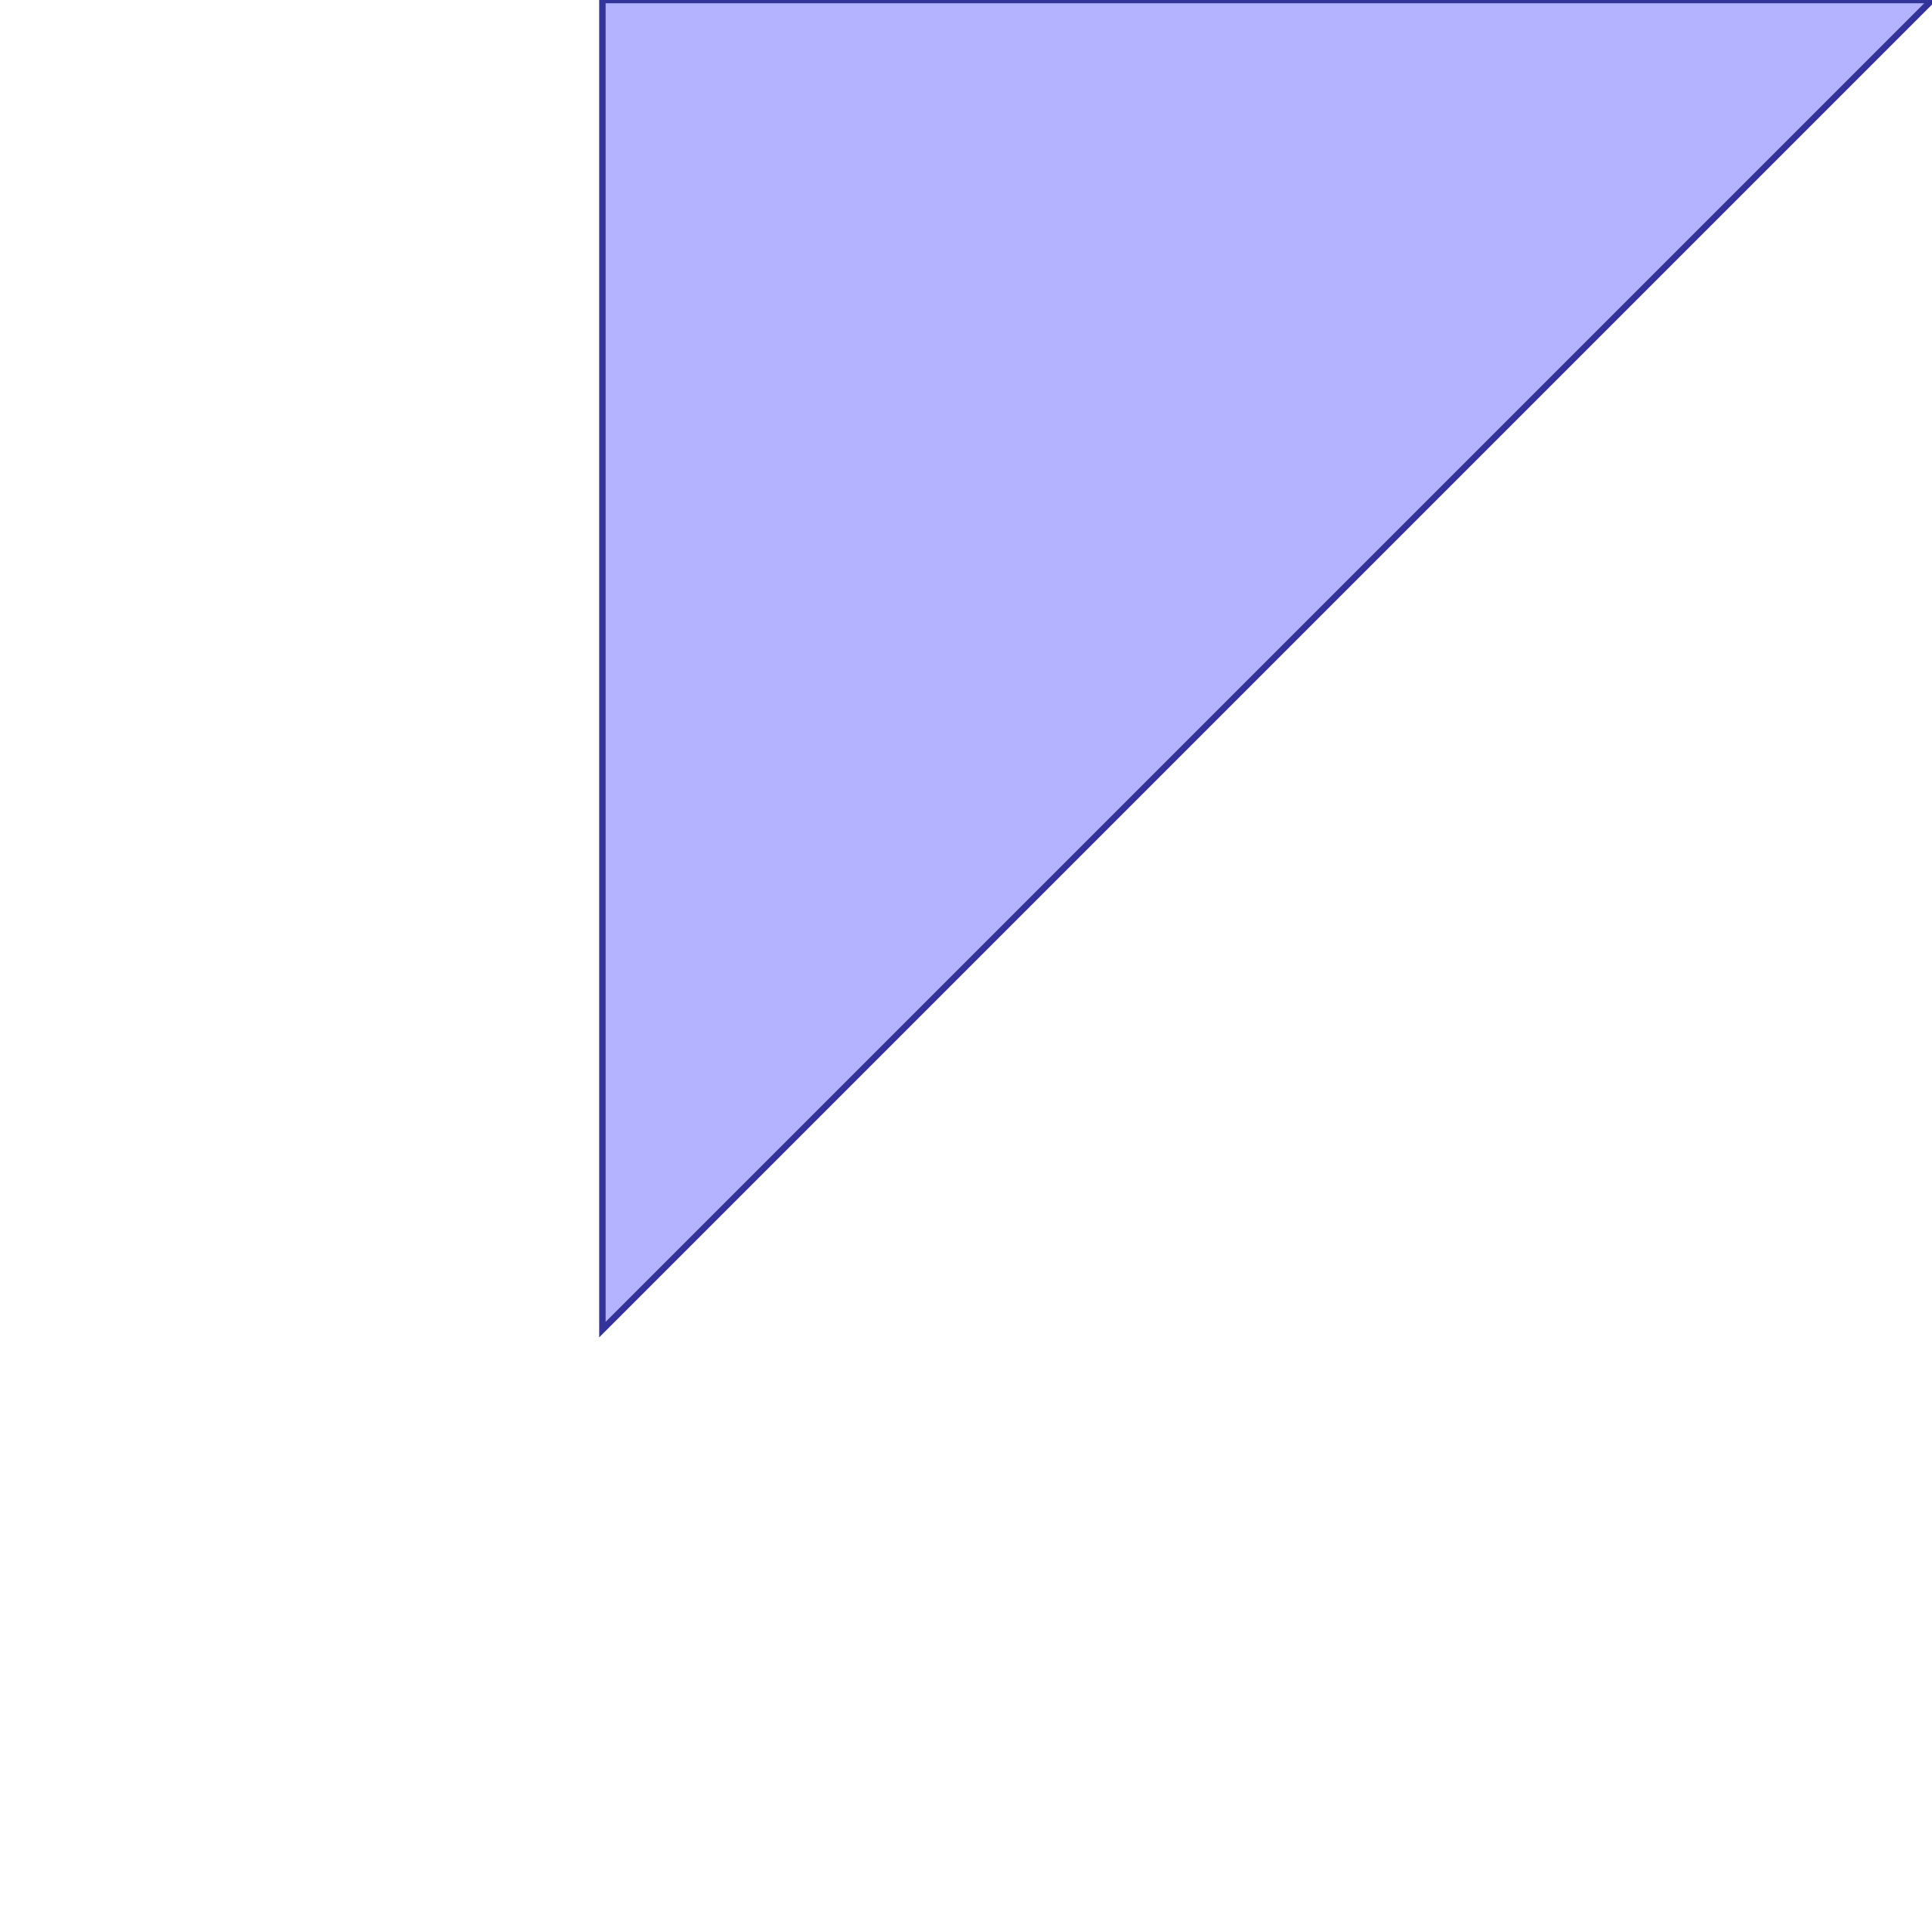 <?xml version="1.0" standalone="no"?>
<!DOCTYPE svg PUBLIC "-//W3C//DTD SVG 1.1//EN"
"http://www.w3.org/Graphics/SVG/1.1/DTD/svg11.dtd">
<svg viewBox="0 0 300 300" version="1.1"
xmlns="http://www.w3.org/2000/svg"
xmlns:xlink="http://www.w3.org/1999/xlink">
<g fill-rule="evenodd"><path d="M 93.542,5.68434e-14 L 140.313,5.68434e-14 L 187.085,5.68434e-14 L 300,5.68434e-14 L 220.157,79.843 L 173.386,126.614 L 93.542,206.458 L 93.542,5.68434e-14 z " style="fill-opacity:0.3;fill:rgb(0,0,255);stroke:rgb(51,51,153);stroke-width:1"/></g>
</svg>
